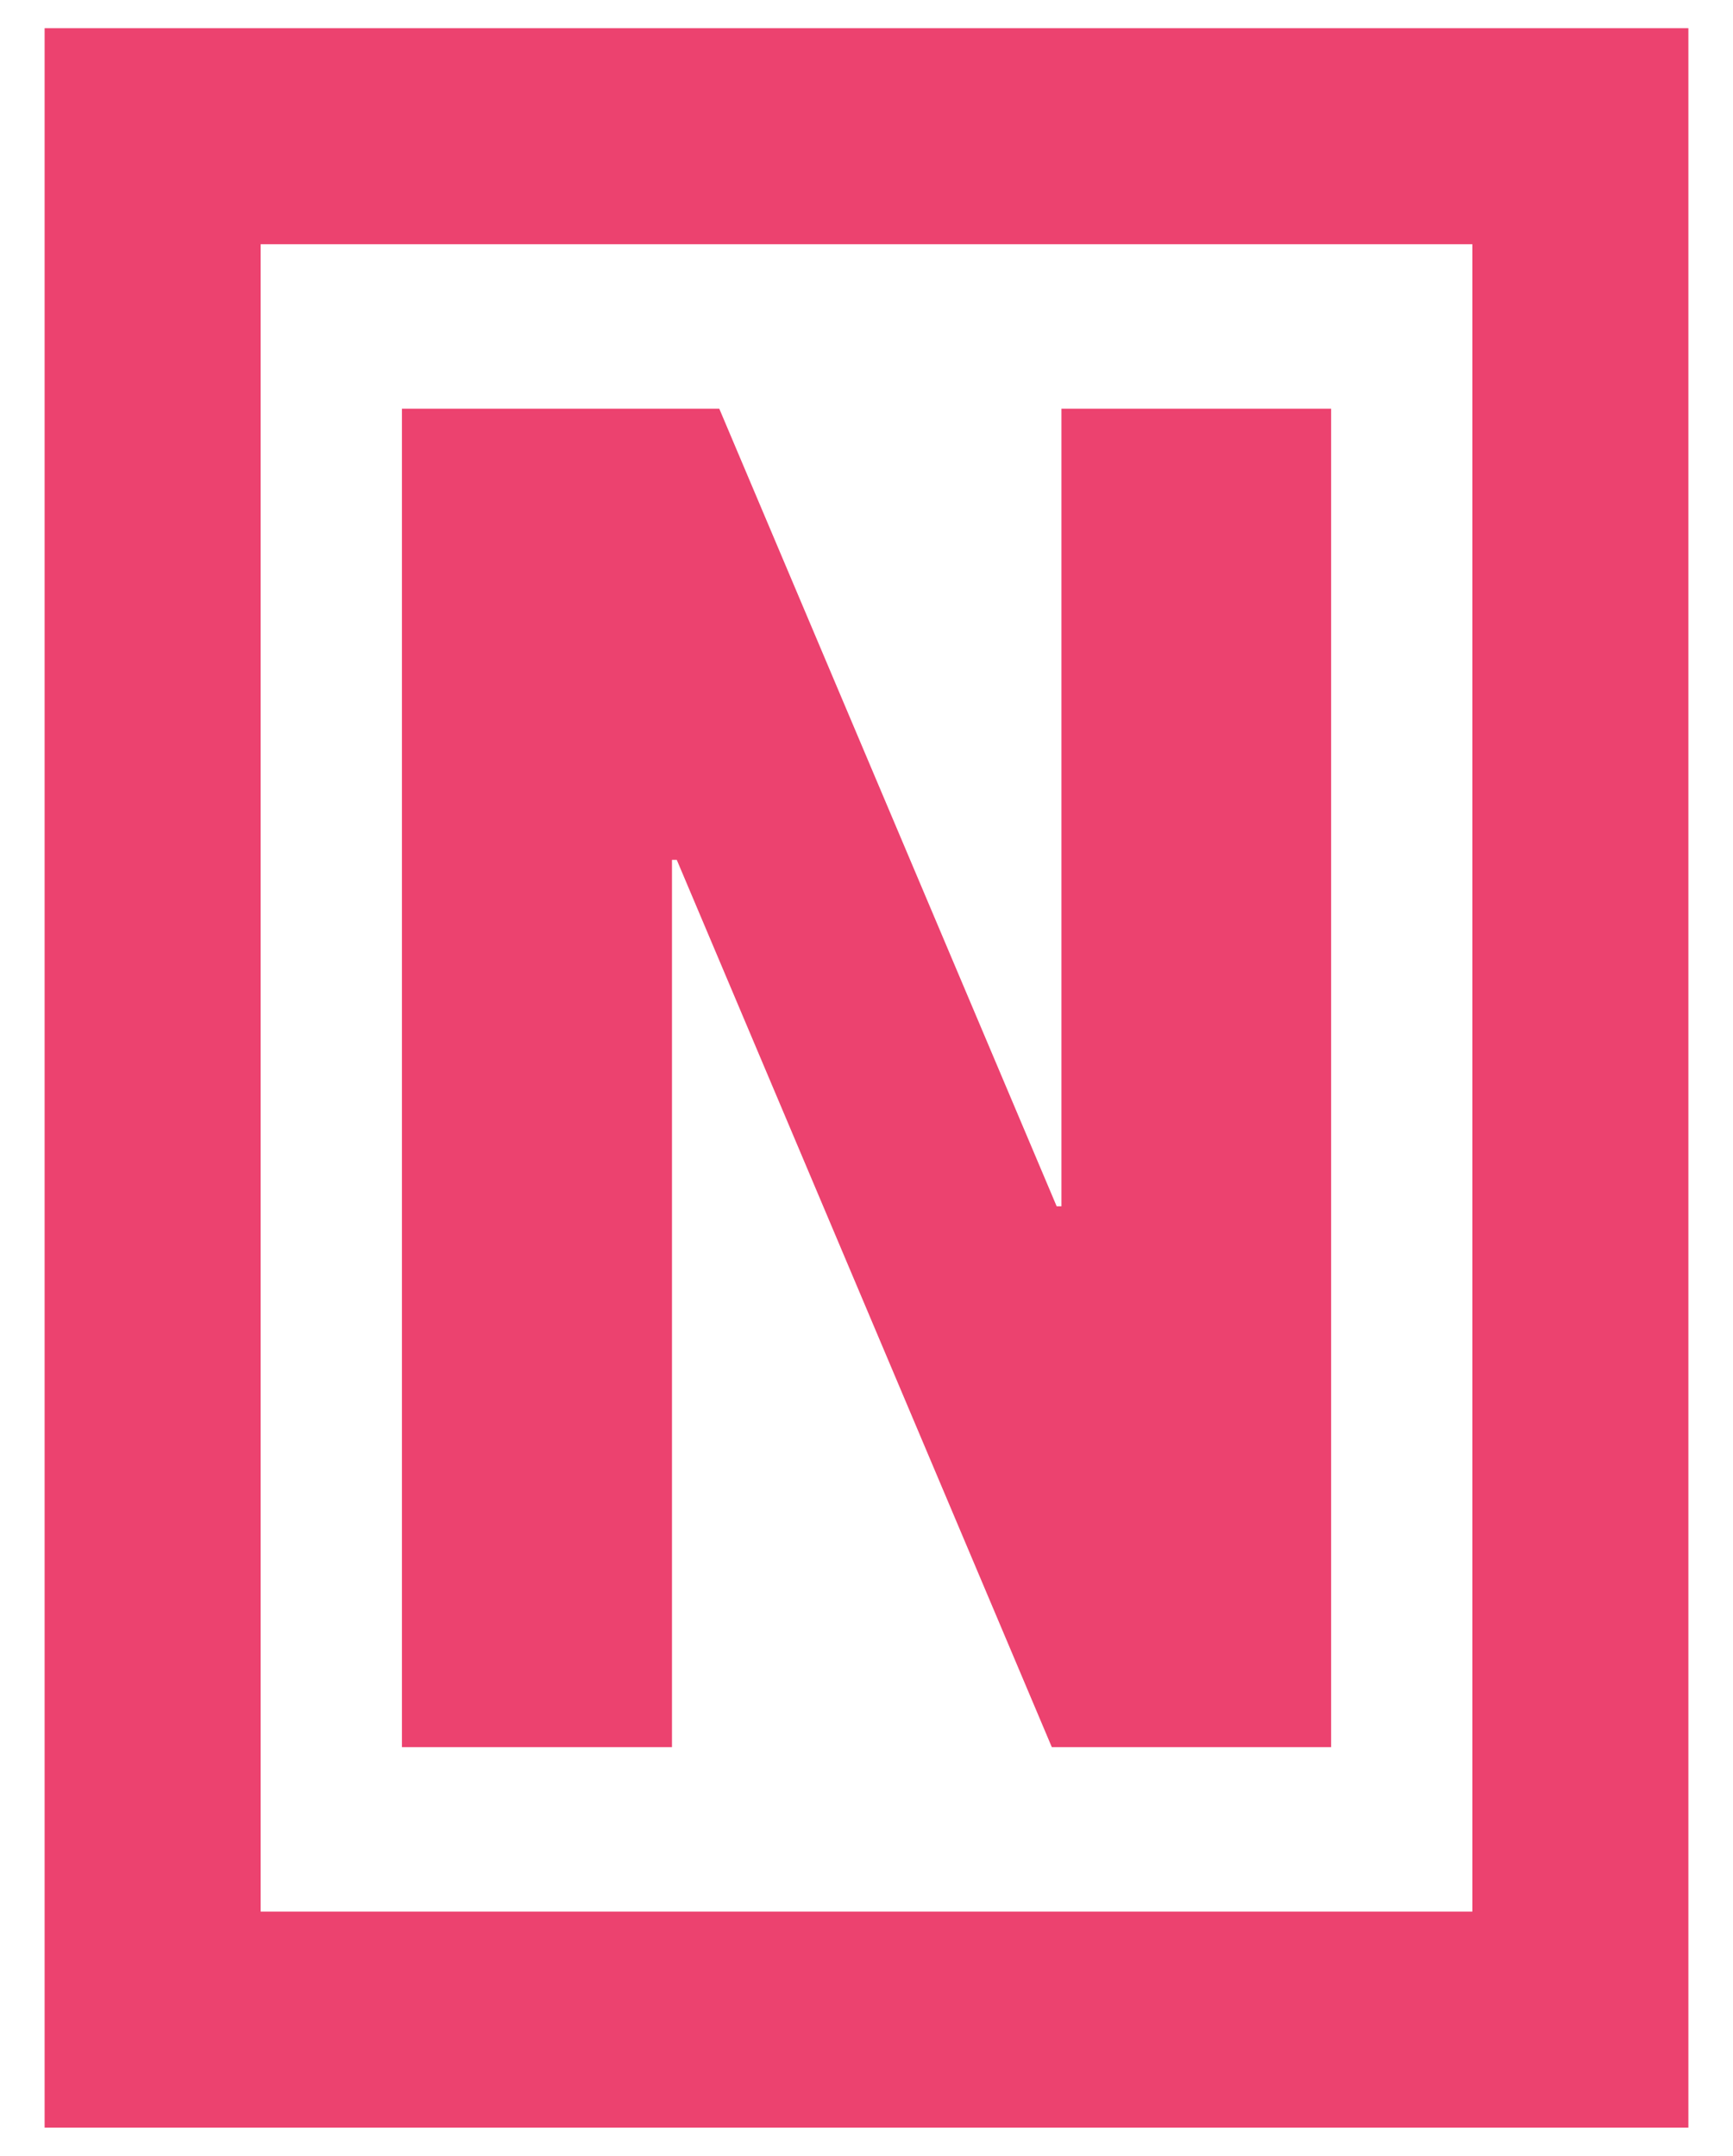 <?xml version="1.0" encoding="utf-8"?>
<!-- Generator: Adobe Illustrator 27.2.0, SVG Export Plug-In . SVG Version: 6.00 Build 0)  -->
<svg version="1.1" id="Capa_1" xmlns="http://www.w3.org/2000/svg" xmlns:xlink="http://www.w3.org/1999/xlink" x="0px" y="0px"
	 viewBox="0 0 369 459" style="enable-background:new 0 0 369 459;" xml:space="preserve">
<style type="text/css">
	.st0{fill:#EC426F;}
</style>
<path class="st0" d="M223.96,371.99L144.1,183.07h-1.02v188.92h-57.5V87.01h67.57l71.84,169.82h1.02V87.01h57.42v284.98
	L223.96,371.99L223.96,371.99z"/>
<path class="st0" d="M313.5,52v355h-258V52H313.5 M359.5,6h-46h-258h-46v46v355v46h46h258h46v-46V52V6L359.5,6z"/>
</svg>
